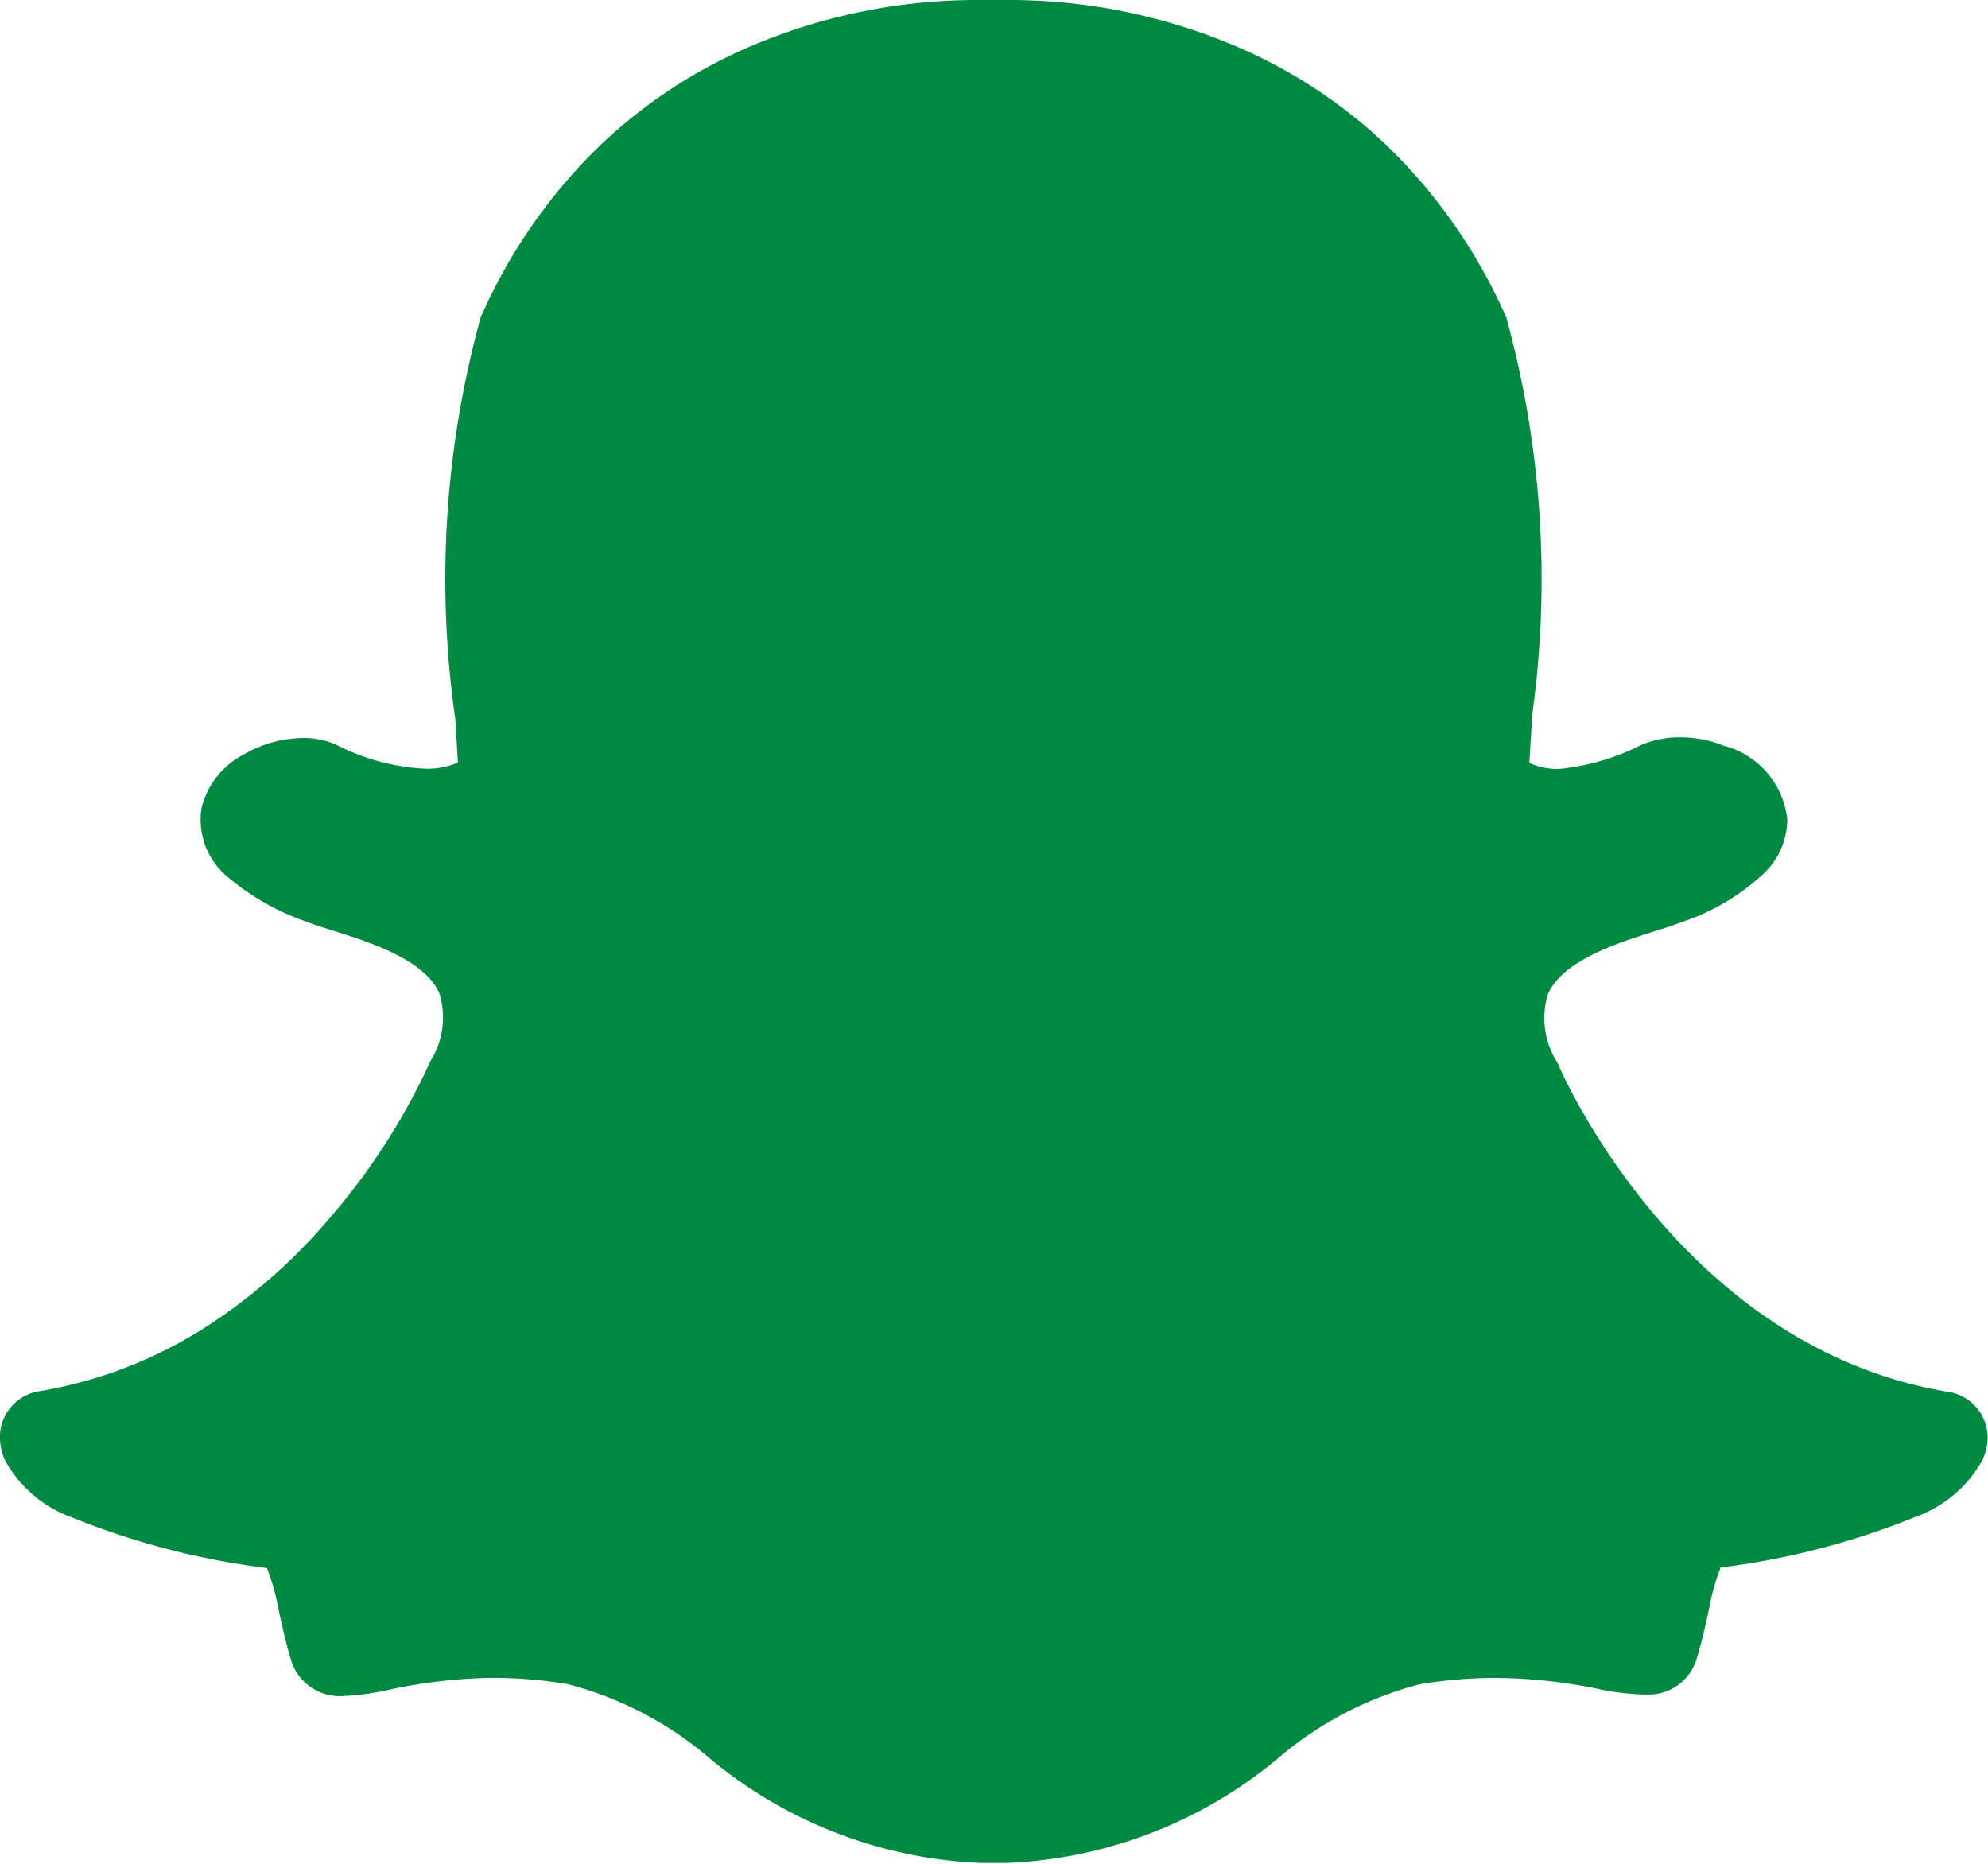<svg xmlns="http://www.w3.org/2000/svg" width="21.424" height="20.085" viewBox="0 0 21.424 20.085">
  <g id="Fsnapchat" transform="translate(0)">
    <g id="Group_57049" data-name="Group 57049" transform="translate(0)">
      <path id="Path_125112" data-name="Path 125112" d="M211.918,262h-.054l-.368,0a6.221,6.221,0,0,0-2.449.517,5.457,5.457,0,0,0-1.562,1.033,5.83,5.83,0,0,0-1.305,1.871,10.623,10.623,0,0,0-.274,4.322v0c.01.155.02.317.029.475a.84.84,0,0,1-.352.066,2.33,2.33,0,0,1-.954-.256.857.857,0,0,0-.363-.075,1.294,1.294,0,0,0-.642.179.888.888,0,0,0-.453.58.8.8,0,0,0,.3.752,2.619,2.619,0,0,0,.8.457c.091.036.2.07.313.106.4.126,1,.316,1.153.683a.885.885,0,0,1-.1.728.237.237,0,0,0-.011.025,7.046,7.046,0,0,1-1.078,1.669,6.046,6.046,0,0,1-1.3,1.149,4.79,4.79,0,0,1-1.828.712.5.5,0,0,0-.42.522.642.642,0,0,0,.052.218h0a1.341,1.341,0,0,0,.725.62,8.311,8.311,0,0,0,2.1.545,2.572,2.572,0,0,1,.128.461c.035.161.071.327.123.5a.549.549,0,0,0,.574.418,2.8,2.8,0,0,0,.493-.068,5.562,5.562,0,0,1,1.124-.128,4.94,4.94,0,0,1,.8.068,3.828,3.828,0,0,1,1.5.775,4.868,4.868,0,0,0,2.96,1.152c.036,0,.072,0,.108,0s.1,0,.155,0a4.861,4.861,0,0,0,2.959-1.152h0a3.832,3.832,0,0,1,1.5-.774,4.94,4.94,0,0,1,.8-.068,5.611,5.611,0,0,1,1.124.119,2.68,2.68,0,0,0,.492.06h.025a.542.542,0,0,0,.55-.411c.051-.172.087-.334.123-.5a2.607,2.607,0,0,1,.127-.458,8.33,8.33,0,0,0,2.1-.545,1.345,1.345,0,0,0,.725-.618.641.641,0,0,0,.053-.22A.5.5,0,0,0,222,277c-2.864-.471-4.154-3.405-4.208-3.53l-.012-.025a.886.886,0,0,1-.1-.728c.156-.367.757-.557,1.153-.682.115-.036.223-.071.313-.106a2.4,2.4,0,0,0,.855-.51.81.81,0,0,0,.26-.584.92.92,0,0,0-.688-.8,1.239,1.239,0,0,0-.466-.089,1.04,1.04,0,0,0-.433.088,2.459,2.459,0,0,1-.893.254.809.809,0,0,1-.3-.065c.008-.133.017-.271.025-.414l0-.062a10.631,10.631,0,0,0-.273-4.325,5.845,5.845,0,0,0-1.311-1.876,5.47,5.47,0,0,0-1.568-1.033,6.247,6.247,0,0,0-2.448-.513" transform="translate(-201 -262)" fill="#008941" fill-rule="evenodd"/>
    </g>
  </g>
</svg>
